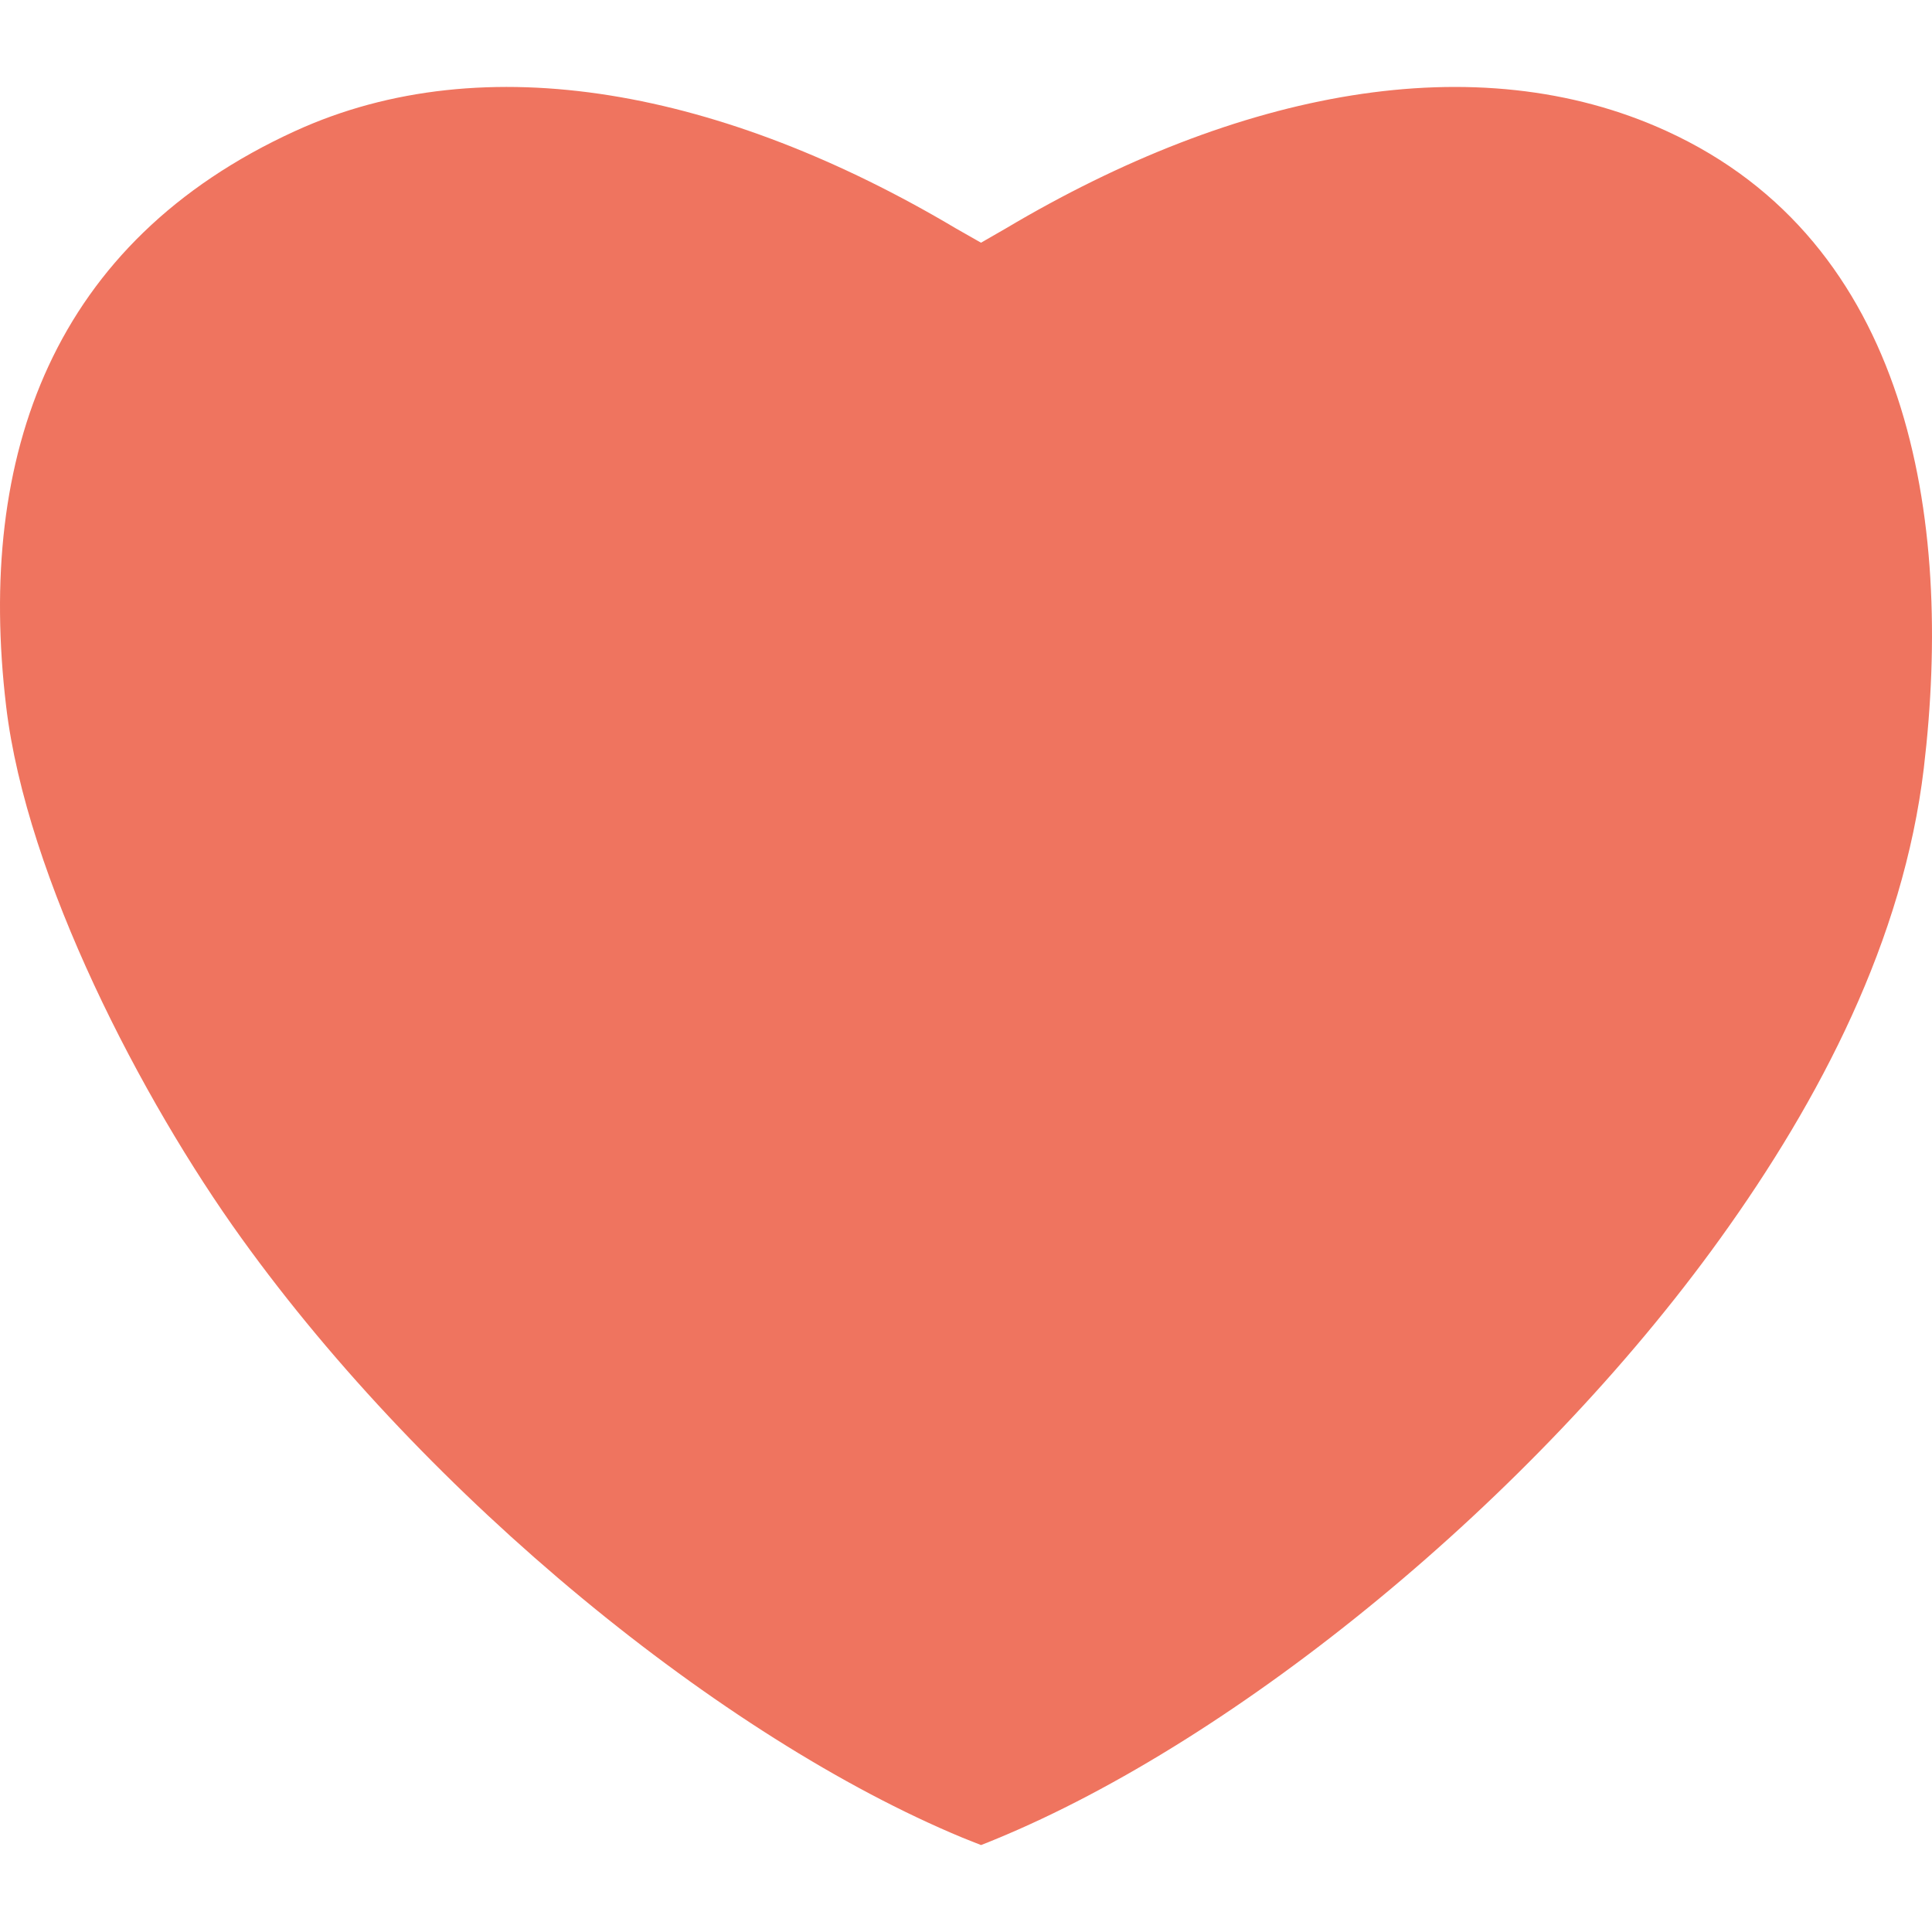 <svg xmlns="http://www.w3.org/2000/svg" xmlns:xlink="http://www.w3.org/1999/xlink" version="1.1" id="Layer_1" x="0px" y="0px" width="24px" height="24px" viewBox="0 0 100 100" enable-background="new 0 0 100 100" xml:space="preserve">
<g>
	<path fill="rgba(235, 82, 56, 0.8)" fill-rule="evenodd" clip-rule="evenodd" d="M52.048,11.831c12.006-7.138,24.363-9.555,34.214-5.047   c12.536,5.728,14.865,19.952,13.314,32.979c-1.057,8.883-5.369,17.156-10.528,24.33C79.339,77.598,64.045,90.05,51.52,95.202   c-0.184,0.082-0.535,0.216-0.742,0.298c-0.253-0.109-0.69-0.266-0.954-0.379C37.343,89.94,22.159,77.525,12.501,64.092   C7.334,56.918,1.371,45.443,0.318,36.559C-1.231,23.532,2.745,12.511,15.275,6.783c9.853-4.507,22.209-2.09,34.215,5.047   l1.287,0.732L52.048,11.831z"/>
</g>
</svg>